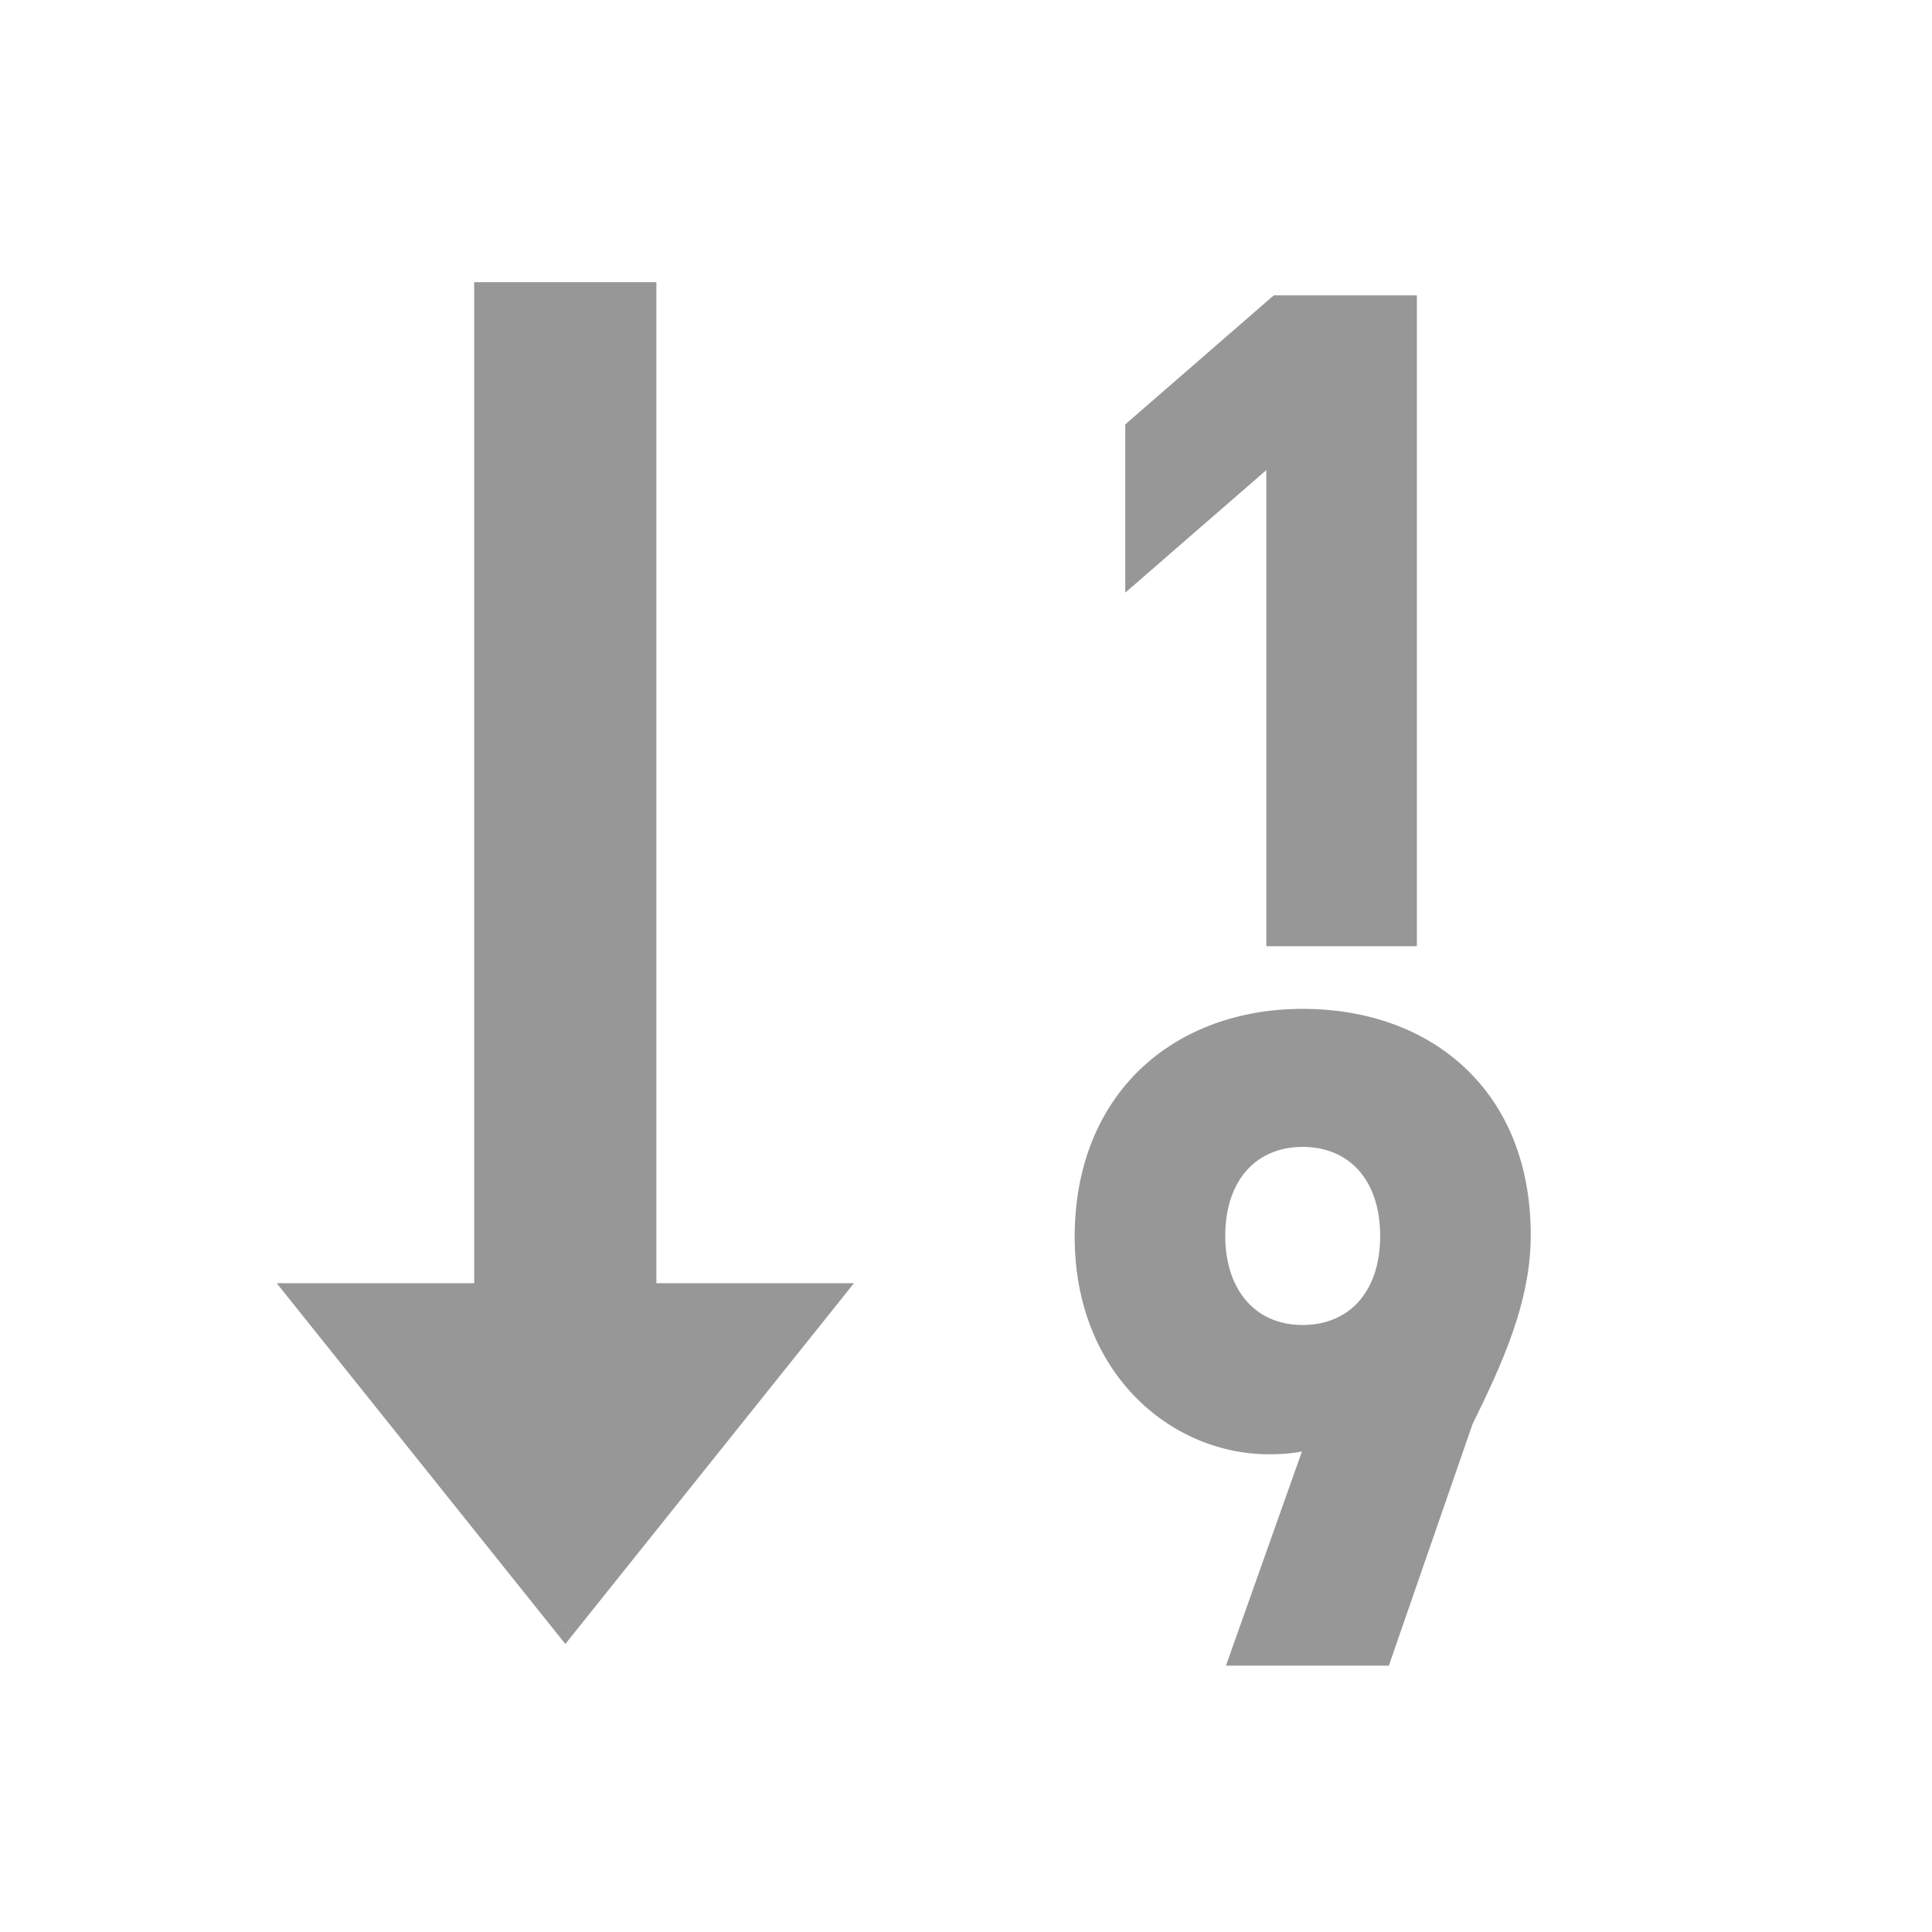 <svg width="16" height="16" viewBox="0 0 16 16" fill="none" xmlns="http://www.w3.org/2000/svg">
<rect opacity="0.01" width="16" height="16" fill="#D8D8D8"/>
<path fill-rule="evenodd" clip-rule="evenodd" d="M5.336 3.091V2.437H4.027V3.091V10.727V10.727H2.5L4.682 13.455L6.864 10.727H5.336V10.727V3.091ZM11.634 7.736V2.546H10.587L9.419 3.561V4.688L10.587 3.673V7.736H11.634ZM11.431 13.694L12.101 11.758C12.359 11.235 12.577 10.751 12.577 10.228C12.577 9.092 11.803 8.455 10.788 8.455C9.773 8.455 9 9.116 9 10.244C9 11.307 9.741 11.944 10.514 11.944C10.652 11.944 10.805 11.927 10.941 11.871L10.295 13.694H11.431ZM10.788 11.073C10.345 11.073 10.047 10.743 10.047 10.236C10.047 9.704 10.361 9.398 10.788 9.398C11.215 9.398 11.53 9.704 11.53 10.236C11.53 10.767 11.215 11.073 10.788 11.073Z" fill="#979797"/>
<path d="M5.336 2.437H5.436V2.337H5.336V2.437ZM4.027 2.437V2.337H3.927V2.437H4.027ZM4.027 10.727V10.827H4.127V10.727H4.027ZM2.5 10.727V10.627H2.292L2.422 10.79L2.5 10.727ZM4.682 13.455L4.604 13.517L4.682 13.615L4.76 13.517L4.682 13.455ZM6.864 10.727L6.942 10.79L7.072 10.627H6.864V10.727ZM5.336 10.727H5.236V10.827H5.336V10.727ZM11.634 2.546H11.734V2.446H11.634V2.546ZM11.634 7.736V7.836H11.734V7.736H11.634ZM10.587 2.546V2.446H10.55L10.521 2.47L10.587 2.546ZM9.419 3.561L9.353 3.485L9.319 3.515V3.561H9.419ZM9.419 4.688H9.319V4.908L9.485 4.764L9.419 4.688ZM10.587 3.673H10.687V3.454L10.521 3.598L10.587 3.673ZM10.587 7.736H10.487V7.836H10.587V7.736ZM12.101 11.758L12.011 11.714L12.007 11.726L12.101 11.758ZM11.431 13.694V13.794H11.502L11.525 13.727L11.431 13.694ZM10.941 11.871L11.036 11.905L11.111 11.693L10.903 11.779L10.941 11.871ZM10.295 13.694L10.2 13.661L10.153 13.794H10.295V13.694ZM5.236 2.437V3.091H5.436V2.437H5.236ZM4.027 2.537H5.336V2.337H4.027V2.537ZM4.127 3.091V2.437H3.927V3.091H4.127ZM4.127 10.727V3.091H3.927V10.727H4.127ZM4.127 10.727V10.727H3.927V10.727H4.127ZM2.5 10.827H4.027V10.627H2.5V10.827ZM4.76 13.392L2.578 10.665L2.422 10.79L4.604 13.517L4.76 13.392ZM6.786 10.665L4.604 13.392L4.76 13.517L6.942 10.79L6.786 10.665ZM5.336 10.827H6.864V10.627H5.336V10.827ZM5.236 10.727V10.727H5.436V10.727H5.236ZM5.236 3.091V10.727H5.436V3.091H5.236ZM11.534 2.546V7.736H11.734V2.546H11.534ZM10.587 2.646H11.634V2.446H10.587V2.646ZM9.485 3.636L10.653 2.621L10.521 2.47L9.353 3.485L9.485 3.636ZM9.519 4.688V3.561H9.319V4.688H9.519ZM10.521 3.598L9.353 4.613L9.485 4.764L10.653 3.749L10.521 3.598ZM10.687 7.736V3.673H10.487V7.736H10.687ZM11.634 7.636H10.587V7.836H11.634V7.636ZM12.007 11.726L11.336 13.661L11.525 13.727L12.196 11.791L12.007 11.726ZM12.477 10.228C12.477 10.725 12.27 11.189 12.012 11.714L12.191 11.802C12.448 11.28 12.677 10.777 12.677 10.228H12.477ZM10.788 8.555C11.275 8.555 11.696 8.708 11.995 8.988C12.292 9.268 12.477 9.684 12.477 10.228H12.677C12.677 9.636 12.475 9.165 12.132 8.843C11.79 8.521 11.317 8.355 10.788 8.355V8.555ZM9.1 10.244C9.1 9.704 9.285 9.284 9.583 8.999C9.882 8.713 10.303 8.555 10.788 8.555V8.355C10.259 8.355 9.786 8.528 9.444 8.854C9.102 9.182 8.9 9.656 8.9 10.244H9.1ZM10.514 11.844C9.8 11.844 9.1 11.255 9.1 10.244H8.9C8.9 11.359 9.683 12.044 10.514 12.044V11.844ZM10.903 11.779C10.783 11.828 10.645 11.844 10.514 11.844V12.044C10.658 12.044 10.826 12.027 10.98 11.963L10.903 11.779ZM10.389 13.727L11.036 11.905L10.847 11.838L10.2 13.661L10.389 13.727ZM11.431 13.594H10.295V13.794H11.431V13.594ZM9.947 10.236C9.947 10.509 10.028 10.743 10.177 10.911C10.327 11.08 10.541 11.174 10.788 11.174V10.973C10.593 10.973 10.436 10.902 10.326 10.778C10.216 10.654 10.147 10.47 10.147 10.236H9.947ZM10.788 9.298C10.55 9.298 10.337 9.384 10.184 9.55C10.032 9.715 9.947 9.95 9.947 10.236H10.147C10.147 9.989 10.22 9.806 10.331 9.685C10.442 9.565 10.6 9.498 10.788 9.498V9.298ZM11.63 10.236C11.63 9.95 11.545 9.715 11.393 9.55C11.24 9.384 11.027 9.298 10.788 9.298V9.498C10.977 9.498 11.135 9.565 11.246 9.685C11.357 9.806 11.43 9.989 11.43 10.236H11.63ZM10.788 11.174C11.027 11.174 11.24 11.088 11.393 10.922C11.545 10.757 11.63 10.521 11.63 10.236H11.43C11.43 10.482 11.357 10.665 11.246 10.786C11.135 10.906 10.977 10.973 10.788 10.973V11.174Z" fill="#979797"/>
</svg>
